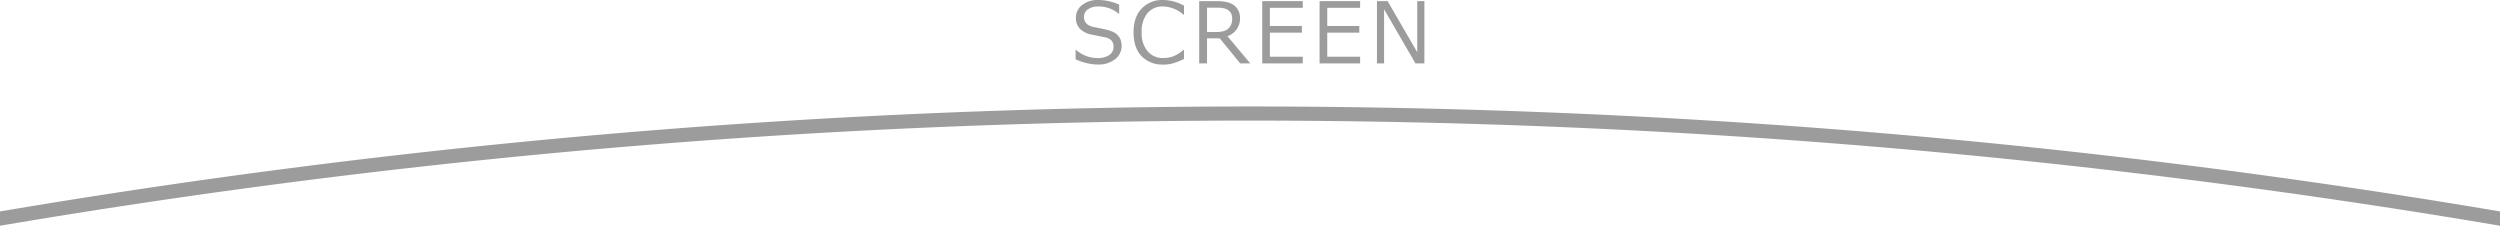 <svg xmlns="http://www.w3.org/2000/svg" viewBox="0 0 886 80"><defs><style>.cls-1{fill:#9c9c9c;}</style></defs><title>アセット 14</title><g id="レイヤー_2" data-name="レイヤー 2"><g id="_5" data-name="5"><path class="cls-1" d="M389,22.87A19,19,0,0,1,381.19,21V17.7h.19A11.47,11.47,0,0,0,389,20.57a7,7,0,0,0,4.14-1.08,3.36,3.36,0,0,0,1.5-2.86,3.33,3.33,0,0,0-.64-2.16,4.26,4.26,0,0,0-2.22-1.22l-4.92-1a7.68,7.68,0,0,1-4.15-2.07,5.46,5.46,0,0,1-1.41-3.9,5.54,5.54,0,0,1,2.2-4.5A8.85,8.85,0,0,1,389.25,0a18.18,18.18,0,0,1,7.38,1.63V4.83h-.2a10.88,10.88,0,0,0-7.18-2.53,6.15,6.15,0,0,0-3.68,1A3.12,3.12,0,0,0,384.17,6q0,2.74,3.19,3.53,1.85.34,4.11.84a12.76,12.76,0,0,1,3.24,1.05,5.87,5.87,0,0,1,1.58,1.25,4.71,4.71,0,0,1,.91,1.6,6.19,6.19,0,0,1,.3,2A5.88,5.88,0,0,1,395.17,21,9.49,9.49,0,0,1,389,22.87"/><path class="cls-1" d="M412.29,22.87a10.12,10.12,0,0,1-7.76-3q-2.8-3-2.8-8.42t2.85-8.39A10,10,0,0,1,412.31,0a15.78,15.78,0,0,1,7.3,2V5.19h-.21a11.16,11.16,0,0,0-7.27-2.89,6.83,6.83,0,0,0-5.52,2.42,10.16,10.16,0,0,0-2,6.73,9.93,9.93,0,0,0,2.07,6.69,6.91,6.91,0,0,0,5.51,2.41A10.59,10.59,0,0,0,415.7,20a12,12,0,0,0,3.69-2.32h.21v3.22a22.1,22.1,0,0,1-4.37,1.67,14,14,0,0,1-2.94.34"/><path class="cls-1" d="M443.1,22.47h-3.56l-7.27-8.88h-4.5v8.88H425V.4h6.25q4.41,0,6.31,1.66a5.5,5.5,0,0,1,1.9,4.35A6.52,6.52,0,0,1,435,12.82ZM427.77,2.71v8.64H431q3,0,4.35-1.23a4.67,4.67,0,0,0,1.32-3.59q0-3.82-5.17-3.82Z"/><polygon class="cls-1" points="461.7 22.47 447.33 22.47 447.33 0.4 461.7 0.4 461.7 2.77 450.05 2.77 450.05 9.2 461.4 9.2 461.4 11.57 450.05 11.57 450.05 20.1 461.7 20.1 461.7 22.47"/><polygon class="cls-1" points="482.03 22.47 467.66 22.47 467.66 0.4 482.03 0.4 482.03 2.77 470.38 2.77 470.38 9.2 481.74 9.2 481.74 11.57 470.38 11.57 470.38 20.1 482.03 20.1 482.03 22.47"/><polygon class="cls-1" points="504.8 22.47 501.64 22.47 490.52 3.31 490.52 22.47 487.99 22.47 487.99 0.4 491.77 0.4 502.27 18.5 502.27 0.4 504.8 0.4 504.8 22.47"/><path class="cls-1" d="M443,37.74A2654.83,2654.83,0,0,0,0,74.93V80a2652,2652,0,0,1,886,0V74.93A2654.82,2654.82,0,0,0,443,37.74Z"/></g></g></svg>
